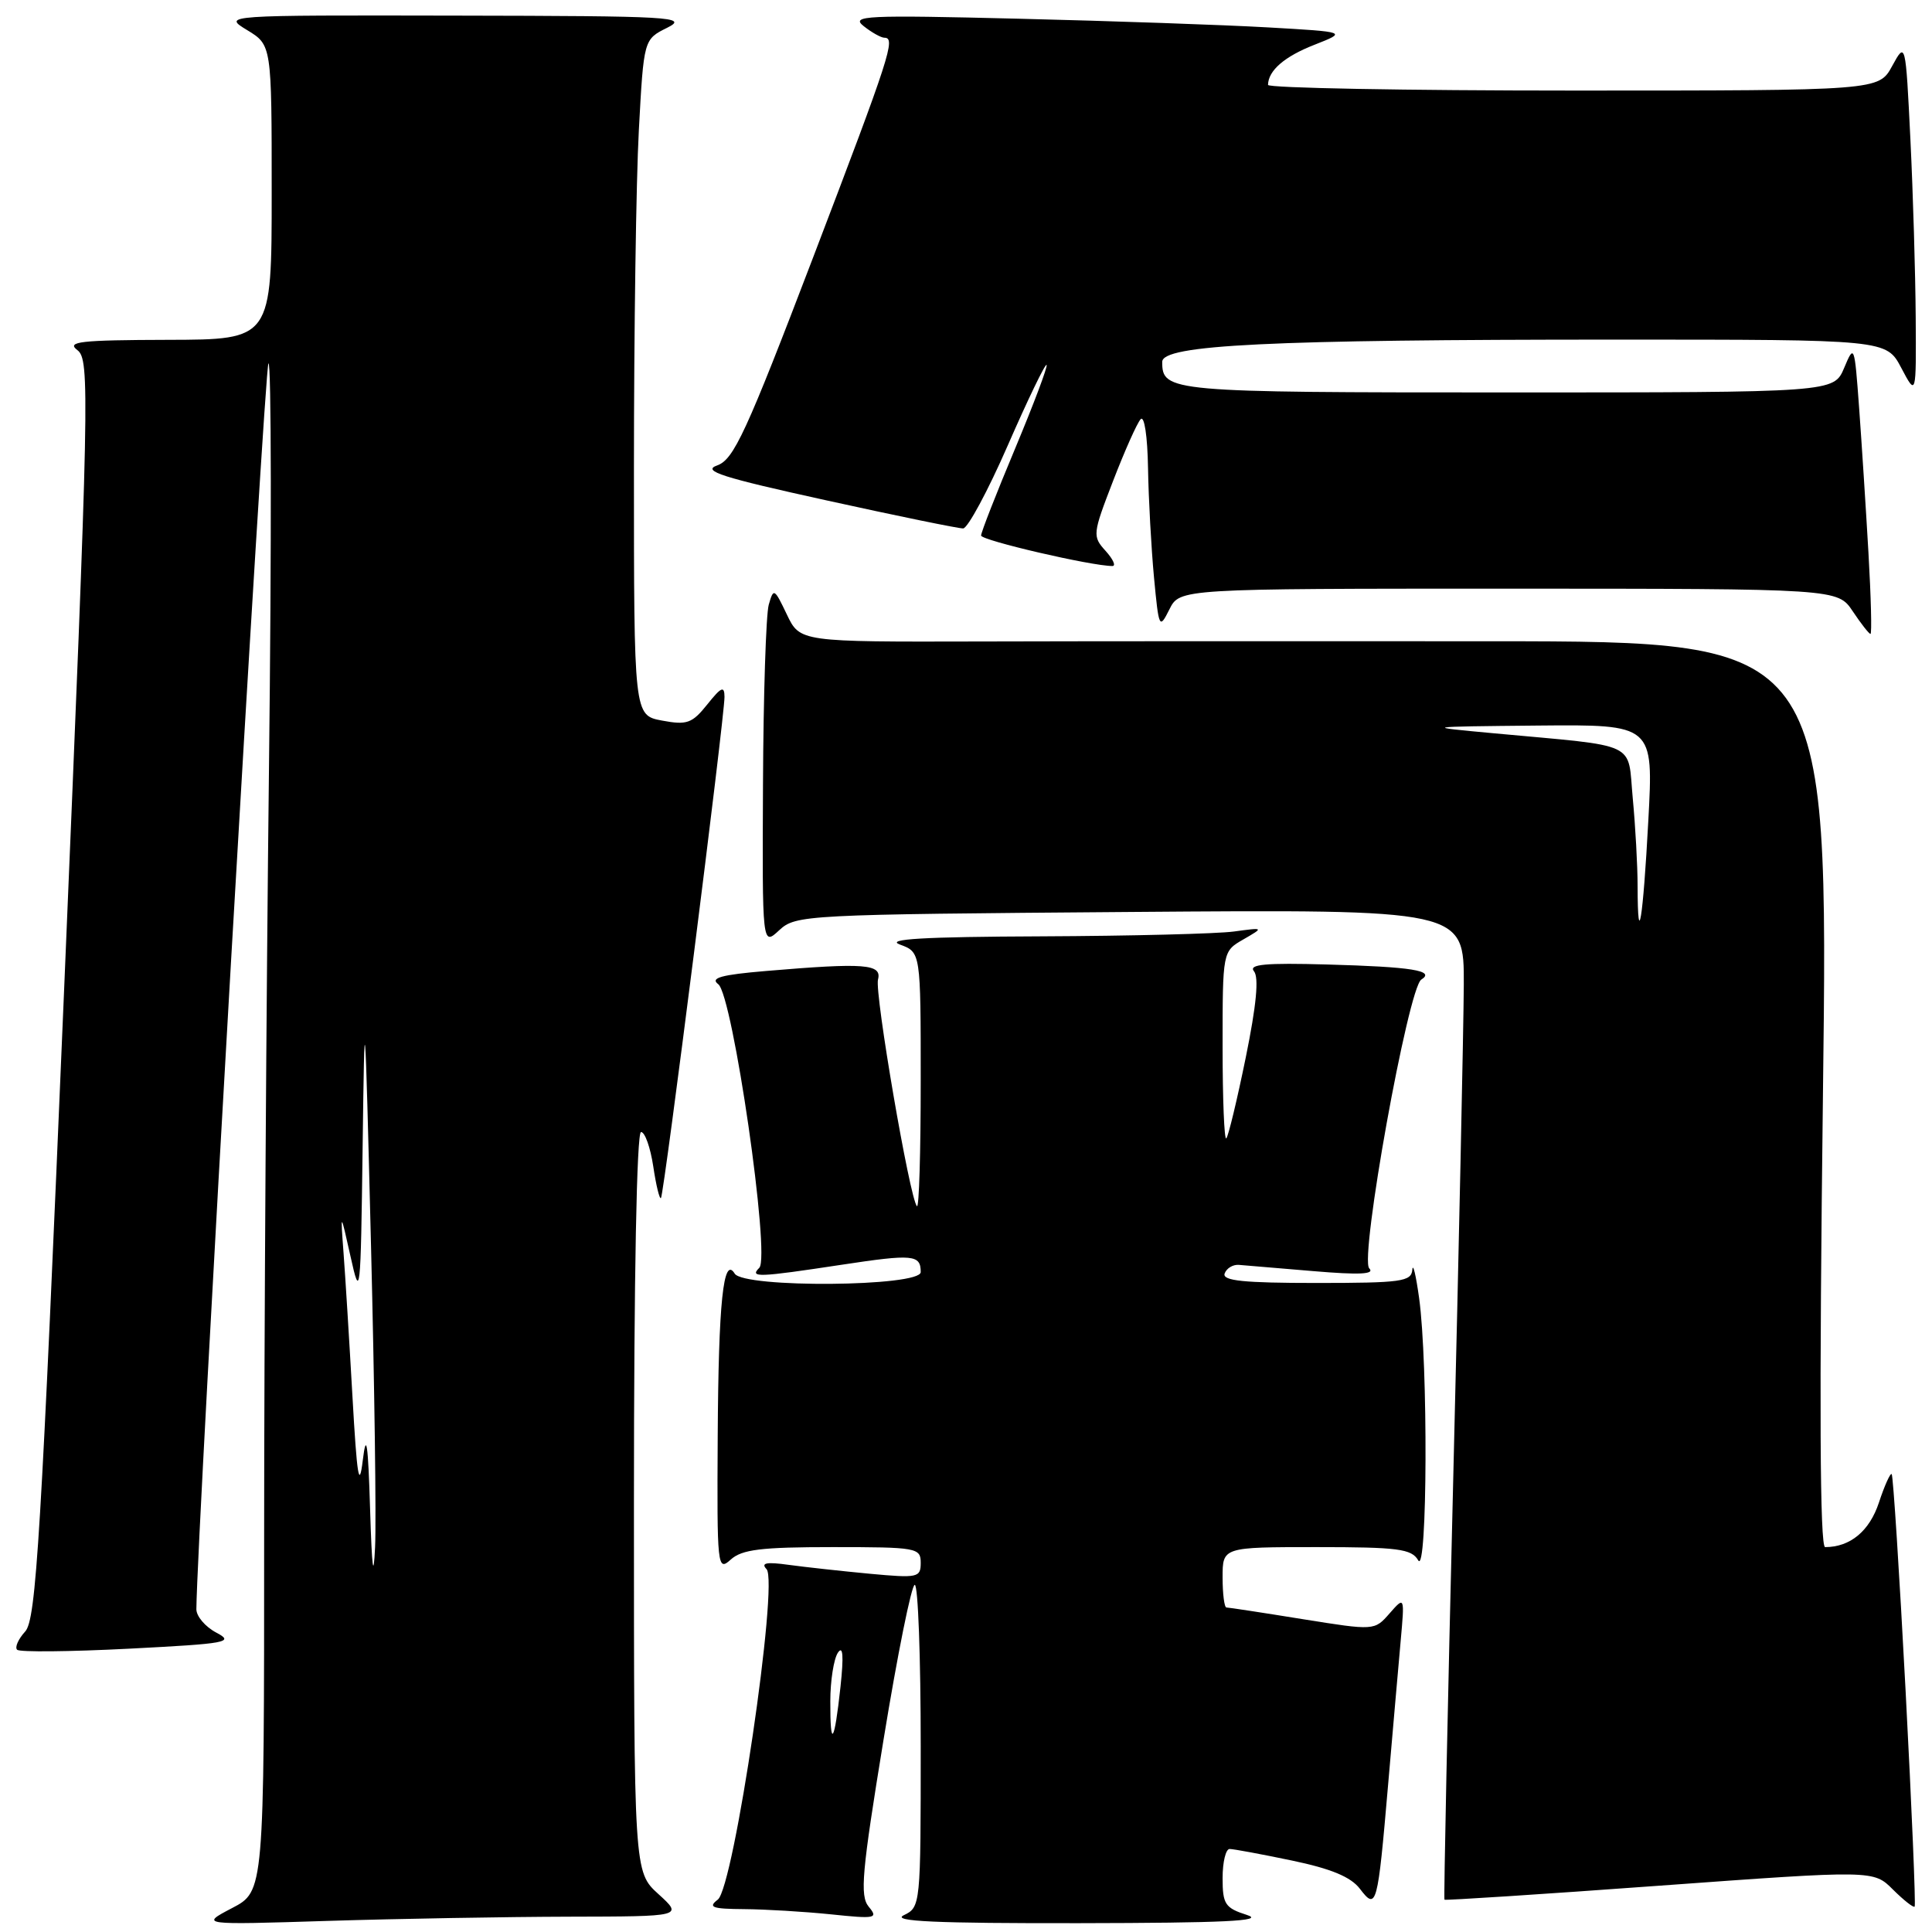 <?xml version="1.0" encoding="UTF-8" standalone="no"?>
<!DOCTYPE svg PUBLIC "-//W3C//DTD SVG 1.1//EN" "http://www.w3.org/Graphics/SVG/1.1/DTD/svg11.dtd" >
<svg xmlns="http://www.w3.org/2000/svg" xmlns:xlink="http://www.w3.org/1999/xlink" version="1.1" viewBox="0 0 256 256">
 <g >
 <path fill="currentColor"
d=" M 75.41 253.97 C 90.50 253.94 90.50 253.94 87.25 250.98 C 84.00 248.03 84.00 248.03 84.00 199.01 C 84.00 169.14 84.37 150.00 84.94 150.00 C 85.46 150.00 86.18 152.05 86.56 154.55 C 86.93 157.05 87.39 158.94 87.58 158.75 C 87.98 158.35 96.00 95.07 96.00 92.35 C 95.99 90.84 95.58 91.01 93.72 93.34 C 91.71 95.85 91.03 96.10 87.72 95.48 C 84.00 94.78 84.00 94.78 84.00 62.05 C 84.00 44.04 84.29 23.89 84.65 17.27 C 85.30 5.22 85.30 5.22 88.40 3.68 C 91.27 2.24 89.17 2.12 60.50 2.07 C 29.50 2.01 29.50 2.01 32.75 3.99 C 36.00 5.97 36.00 5.97 36.00 25.49 C 36.00 45.00 36.00 45.00 22.25 45.03 C 10.59 45.06 8.77 45.27 10.25 46.39 C 11.92 47.66 11.83 51.81 8.50 131.04 C 5.43 204.01 4.79 214.58 3.34 216.18 C 2.42 217.19 1.94 218.28 2.27 218.60 C 2.59 218.93 9.27 218.86 17.09 218.46 C 30.11 217.79 31.10 217.61 28.66 216.33 C 27.20 215.56 26.01 214.16 26.02 213.22 C 26.12 202.80 35.05 48.63 35.57 48.15 C 35.96 47.79 35.99 71.99 35.64 101.91 C 35.29 131.84 35.00 177.54 35.00 203.47 C 35.00 250.61 35.00 250.61 30.75 252.83 C 26.50 255.06 26.50 255.06 43.41 254.53 C 52.71 254.24 67.11 253.99 75.41 253.97 Z  M 165.25 253.75 C 162.33 252.82 162.00 252.32 162.00 248.86 C 162.00 246.73 162.42 245.00 162.93 245.00 C 163.45 245.00 167.16 245.69 171.18 246.53 C 176.37 247.61 178.99 248.70 180.19 250.27 C 182.40 253.17 182.54 252.64 183.93 236.50 C 184.55 229.35 185.29 220.80 185.59 217.50 C 186.13 211.50 186.13 211.50 184.12 213.79 C 182.12 216.07 182.12 216.07 172.57 214.54 C 167.32 213.69 162.79 213.00 162.51 213.00 C 162.23 213.00 162.00 211.20 162.00 209.00 C 162.00 205.00 162.00 205.00 174.45 205.00 C 185.25 205.00 187.04 205.23 187.92 206.75 C 189.14 208.85 189.24 180.67 188.04 172.00 C 187.62 168.97 187.22 167.29 187.14 168.25 C 187.01 169.82 185.68 170.00 174.42 170.00 C 164.78 170.00 161.94 169.71 162.27 168.75 C 162.52 168.06 163.35 167.55 164.13 167.60 C 164.91 167.66 169.36 168.03 174.02 168.43 C 180.17 168.95 182.21 168.85 181.43 168.06 C 180.13 166.72 186.59 130.89 188.33 129.80 C 190.23 128.61 187.09 128.11 175.83 127.80 C 167.64 127.57 165.40 127.78 166.16 128.70 C 166.83 129.51 166.48 133.21 165.07 140.12 C 163.92 145.75 162.76 150.57 162.49 150.84 C 162.22 151.11 162.00 145.65 162.00 138.70 C 162.00 126.06 162.00 126.06 164.75 124.48 C 167.50 122.89 167.50 122.89 163.50 123.43 C 161.30 123.73 149.82 124.02 138.00 124.07 C 122.36 124.13 117.25 124.43 119.25 125.16 C 122.00 126.17 122.00 126.17 122.00 143.25 C 122.00 152.65 121.78 160.11 121.50 159.83 C 120.56 158.90 115.87 131.59 116.34 129.79 C 116.88 127.73 114.61 127.55 101.51 128.66 C 95.56 129.16 94.06 129.58 95.17 130.41 C 97.09 131.84 102.11 166.49 100.61 167.99 C 99.29 169.31 100.42 169.27 111.50 167.59 C 120.99 166.15 122.00 166.24 122.00 168.56 C 122.00 170.50 98.55 170.70 97.35 168.76 C 95.85 166.32 95.20 172.53 95.10 190.40 C 95.00 207.69 95.06 208.25 96.83 206.65 C 98.31 205.31 100.87 205.00 110.33 205.00 C 121.48 205.00 122.00 205.09 122.00 207.08 C 122.00 209.04 121.62 209.12 115.25 208.53 C 111.54 208.18 106.70 207.65 104.50 207.35 C 101.56 206.94 100.78 207.09 101.57 207.92 C 103.21 209.64 97.24 250.09 95.11 251.71 C 93.77 252.73 94.37 252.94 98.60 252.97 C 101.41 252.99 106.59 253.30 110.10 253.66 C 116.02 254.28 116.40 254.20 115.11 252.65 C 113.92 251.20 114.19 248.12 117.08 230.48 C 118.92 219.22 120.78 210.00 121.21 210.00 C 121.65 210.00 122.00 219.61 122.00 231.35 C 122.00 252.50 121.98 252.70 119.75 253.78 C 118.07 254.59 123.97 254.86 143.00 254.83 C 162.15 254.80 167.69 254.54 165.25 253.75 Z  M 252.50 224.00 C 251.68 208.42 250.85 195.52 250.66 195.33 C 250.48 195.14 249.71 196.84 248.97 199.09 C 247.72 202.88 245.16 205.00 241.84 205.00 C 241.14 205.00 241.05 185.91 241.55 145.00 C 242.29 85.00 242.29 85.00 197.89 84.97 C 173.48 84.95 142.81 84.96 129.75 85.00 C 106.00 85.06 106.00 85.06 104.26 81.42 C 102.60 77.94 102.50 77.88 101.86 80.14 C 101.50 81.44 101.15 92.14 101.10 103.92 C 101.00 125.35 101.00 125.35 103.25 123.26 C 105.45 121.23 106.53 121.17 149.75 120.84 C 194.00 120.50 194.00 120.50 193.96 130.50 C 193.93 136.00 193.31 165.47 192.56 196.00 C 191.81 226.53 191.29 251.60 191.40 251.72 C 191.51 251.83 204.34 251.00 219.93 249.86 C 248.25 247.80 248.25 247.80 250.82 250.37 C 252.24 251.78 253.53 252.80 253.70 252.64 C 253.86 252.47 253.32 239.58 252.50 224.00 Z  M 247.58 73.25 C 247.24 67.34 246.68 58.67 246.34 54.00 C 245.73 45.68 245.69 45.57 244.36 48.75 C 242.99 52.00 242.99 52.00 199.70 52.00 C 154.90 52.00 154.00 51.92 154.00 47.95 C 154.00 45.69 168.15 45.00 214.13 45.00 C 249.95 45.00 249.95 45.00 251.93 48.75 C 253.91 52.50 253.91 52.50 253.84 42.00 C 253.80 36.22 253.49 25.65 253.14 18.50 C 252.50 5.50 252.50 5.50 250.72 8.75 C 248.95 12.00 248.95 12.00 208.47 12.00 C 186.21 12.00 168.01 11.66 168.02 11.25 C 168.05 9.34 170.21 7.48 174.18 5.93 C 178.50 4.23 178.50 4.23 168.00 3.63 C 162.22 3.30 147.38 2.78 135.00 2.48 C 114.65 1.98 112.69 2.07 114.44 3.46 C 115.51 4.31 116.75 5.00 117.19 5.00 C 118.72 5.00 117.97 7.32 107.78 34.01 C 98.86 57.36 97.23 60.89 95.03 61.67 C 92.96 62.40 95.61 63.25 109.50 66.30 C 118.85 68.36 127.00 70.03 127.62 70.02 C 128.23 70.01 130.90 65.05 133.54 59.01 C 136.18 52.96 138.50 48.16 138.68 48.35 C 138.86 48.53 136.98 53.52 134.51 59.43 C 132.03 65.35 130.00 70.53 130.00 70.96 C 130.00 71.60 144.62 75.00 147.40 75.00 C 147.90 75.00 147.49 74.10 146.50 73.00 C 144.74 71.06 144.77 70.77 147.48 63.75 C 149.02 59.76 150.66 56.07 151.14 55.55 C 151.63 55.01 152.05 57.79 152.12 62.05 C 152.19 66.15 152.55 72.65 152.91 76.50 C 153.55 83.27 153.62 83.41 154.95 80.75 C 156.32 78.00 156.32 78.00 199.91 78.00 C 243.50 78.01 243.50 78.01 245.50 81.00 C 246.60 82.65 247.66 84.00 247.85 84.00 C 248.04 84.00 247.92 79.16 247.58 73.25 Z  M 49.04 200.00 C 48.77 191.15 48.54 189.65 48.07 193.50 C 47.59 197.45 47.30 195.65 46.70 185.00 C 46.28 177.57 45.75 169.03 45.52 166.00 C 45.11 160.50 45.11 160.50 46.45 166.50 C 47.73 172.28 47.79 171.74 48.05 152.00 C 48.31 132.01 48.34 132.34 49.16 165.00 C 49.62 183.43 49.87 201.43 49.70 205.00 C 49.49 209.45 49.28 207.87 49.04 200.00 Z  M 110.02 225.42 C 110.02 222.71 110.48 219.82 111.02 219.00 C 111.70 217.97 111.81 219.39 111.37 223.50 C 110.56 231.02 110.00 231.82 110.02 225.42 Z  M 216.99 117.42 C 216.99 114.71 216.70 109.48 216.35 105.79 C 215.63 98.13 217.41 98.97 198.00 97.17 C 188.50 96.29 188.50 96.29 203.80 96.14 C 219.10 96.00 219.10 96.00 218.41 108.75 C 217.71 121.84 217.01 126.15 216.99 117.42 Z "/>
</g>
</svg>